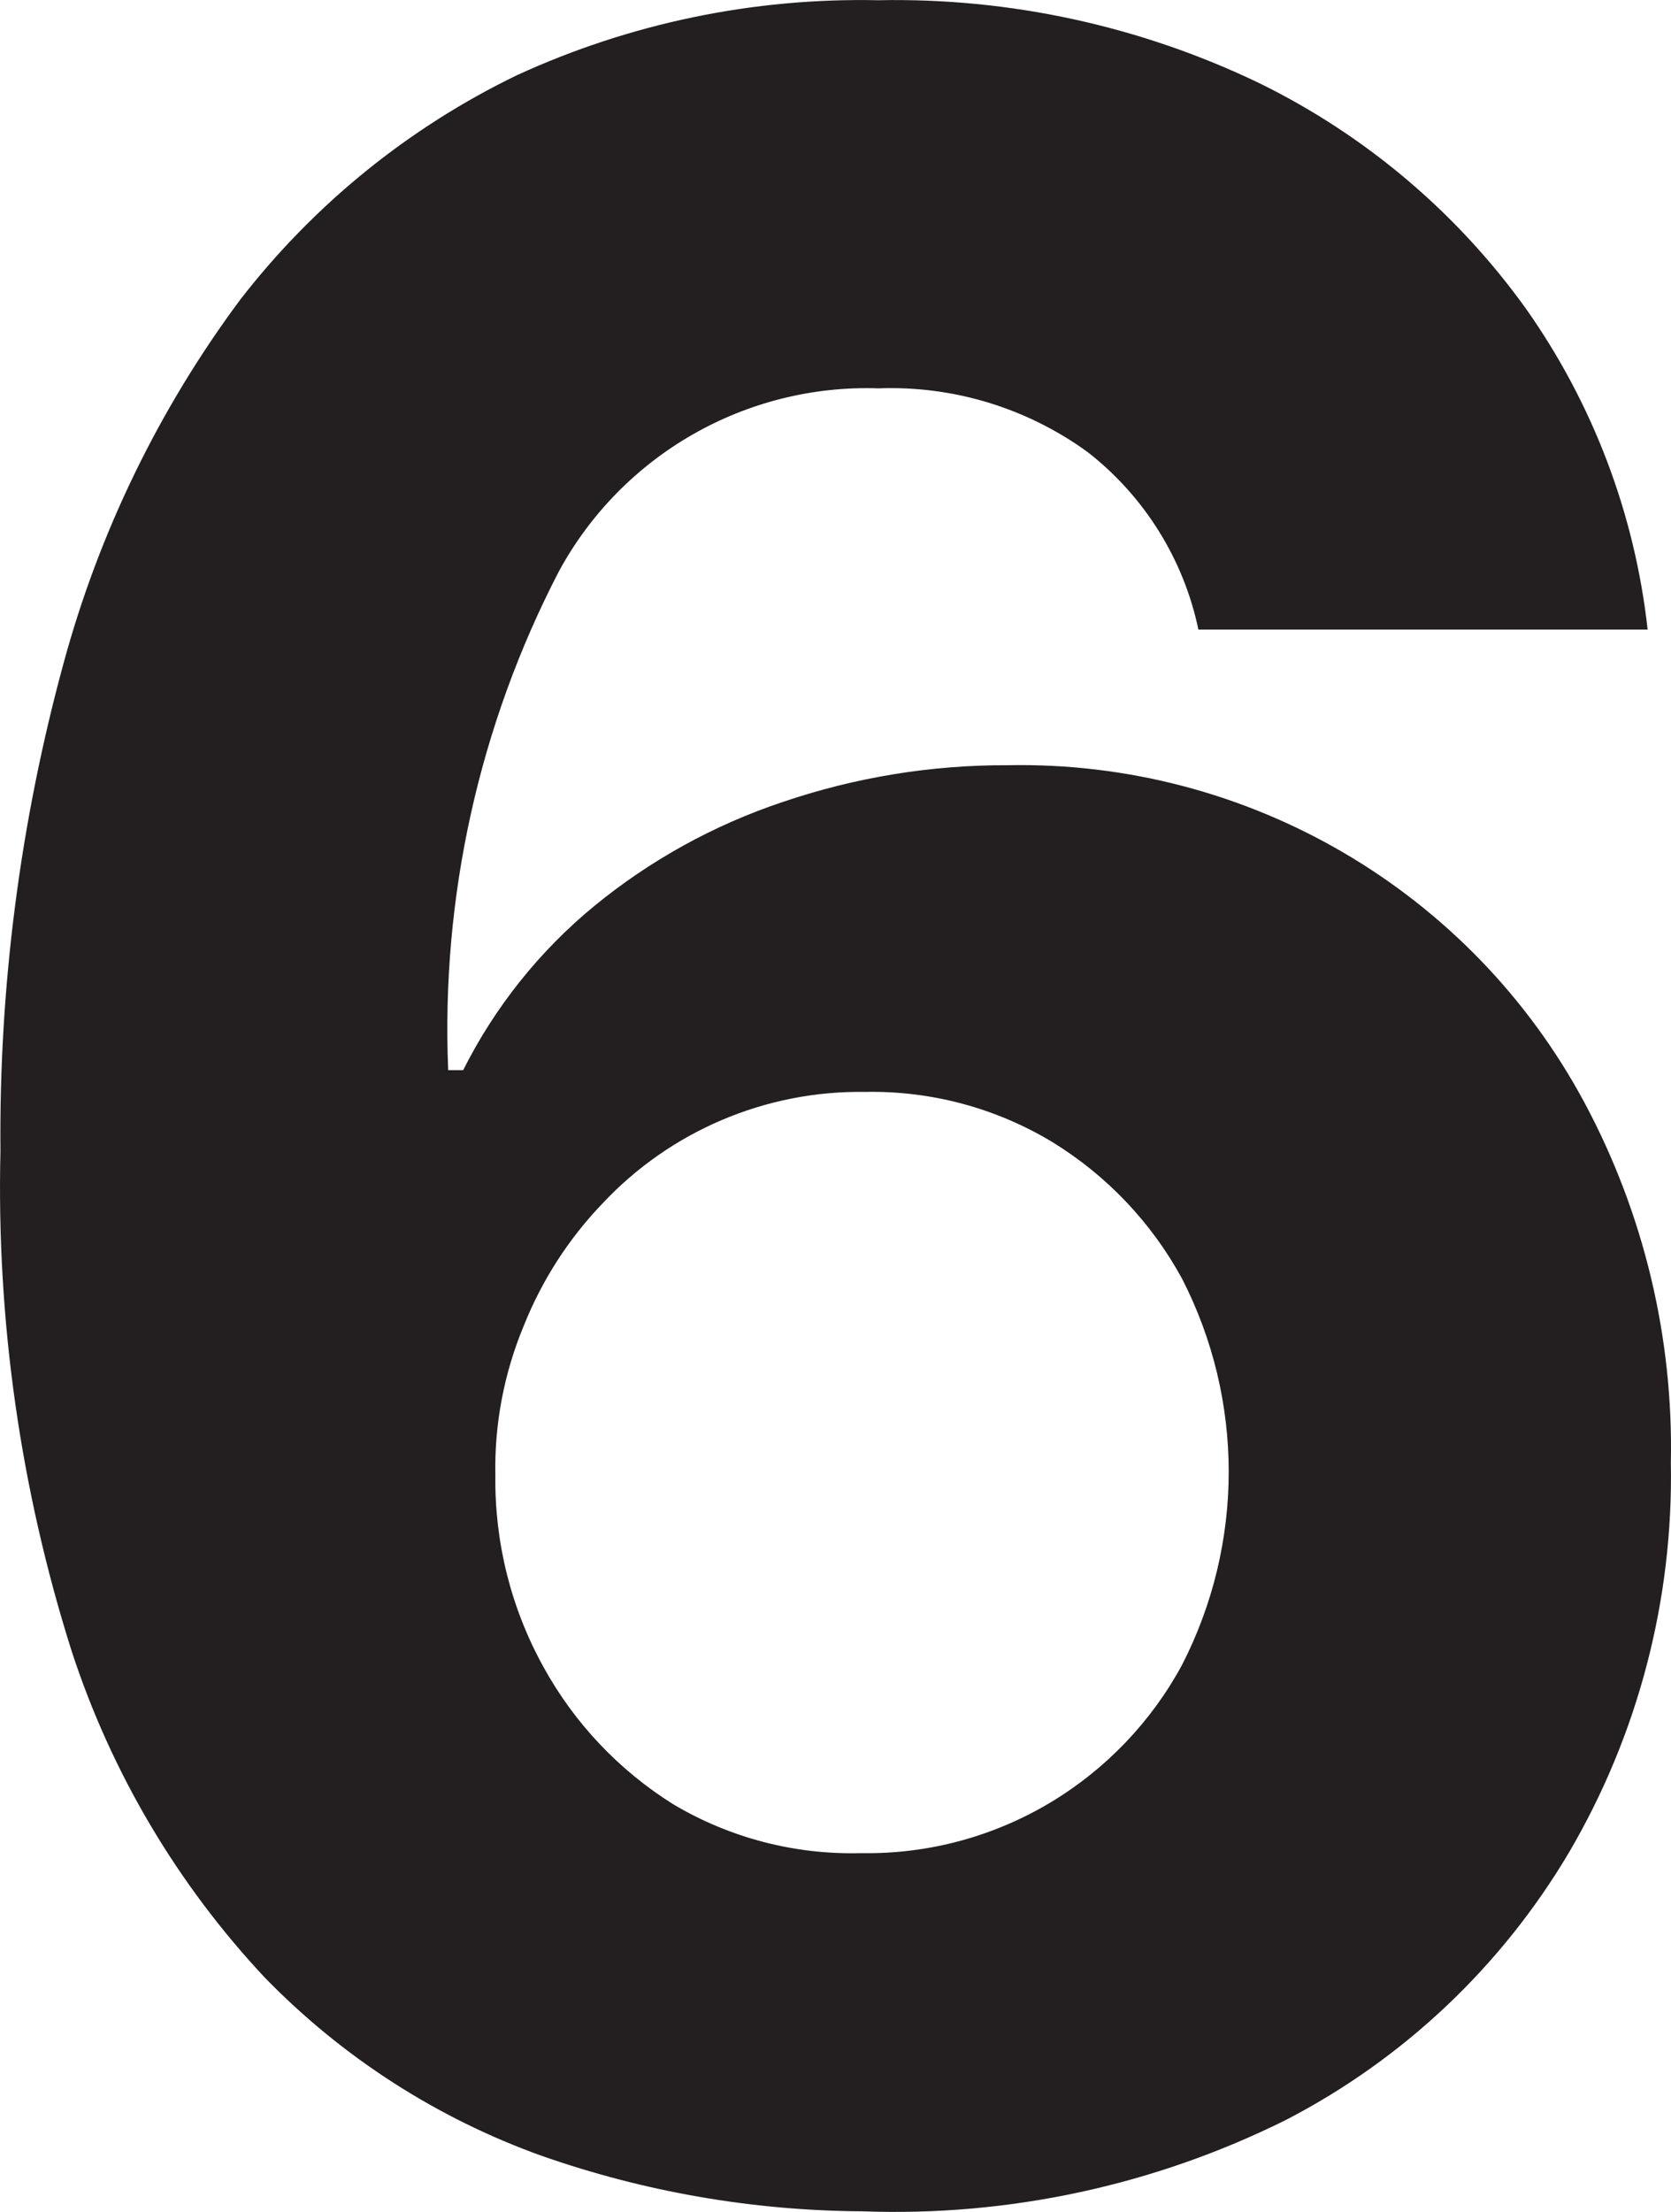 <svg version="1.1" xmlns="http://www.w3.org/2000/svg" xmlns:xlink="http://www.w3.org/1999/xlink" width="22.318" height="29.521" viewBox="0,0,22.318,29.521"><g transform="translate(-242.417,-165.245)"><g data-paper-data="{&quot;isPaintingLayer&quot;:true}" fill="#231f20" fill-rule="nonzero" stroke="none" stroke-width="1" stroke-linecap="butt" stroke-linejoin="miter" stroke-miterlimit="10" stroke-dasharray="" stroke-dashoffset="0" style="mix-blend-mode: normal"><path d="M253.933,194.758c-1.458,-0.008 -2.904,-0.258 -4.28,-0.74c-1.399,-0.501 -2.664,-1.315 -3.7,-2.38c-1.169,-1.247 -2.05,-2.735 -2.58,-4.36c-0.683,-2.156 -1.004,-4.409 -0.95,-6.67c-0.02,-2.195 0.263,-4.382 0.84,-6.5c0.475,-1.754 1.276,-3.402 2.36,-4.86c0.985,-1.273 2.251,-2.3 3.7,-3c1.51,-0.693 3.158,-1.035 4.82,-1c1.764,-0.036 3.511,0.345 5.1,1.11c1.412,0.693 2.631,1.723 3.55,3c0.898,1.269 1.459,2.745 1.63,4.29h-6c-0.197,-0.94 -0.722,-1.78 -1.48,-2.37c-0.809,-0.587 -1.791,-0.887 -2.79,-0.85c-1.77,-0.06 -3.423,0.884 -4.27,2.44c-1.066,2.053 -1.576,4.349 -1.48,6.66h0.2c0.424,-0.844 1.02,-1.59 1.75,-2.19c0.748,-0.613 1.602,-1.084 2.52,-1.39c0.966,-0.328 1.98,-0.494 3,-0.49c3.213,-0.065 6.192,1.677 7.71,4.51c0.789,1.475 1.185,3.128 1.15,4.8c0.034,1.826 -0.436,3.625 -1.36,5.2c-0.901,1.521 -2.21,2.758 -3.78,3.57c-1.755,0.873 -3.701,1.293 -5.66,1.22zM253.933,189.978c0.887,0.013 1.76,-0.223 2.52,-0.68c0.736,-0.443 1.341,-1.075 1.75,-1.83c0.833,-1.619 0.833,-3.541 0,-5.16c-0.408,-0.747 -1.004,-1.375 -1.73,-1.82c-0.753,-0.455 -1.62,-0.687 -2.5,-0.67c-1.328,-0.02 -2.602,0.521 -3.51,1.49c-0.452,0.471 -0.808,1.024 -1.05,1.63c-0.264,0.633 -0.394,1.314 -0.38,2c-0.011,0.891 0.209,1.77 0.64,2.55c0.412,0.752 1.012,1.386 1.74,1.84c0.753,0.446 1.615,0.671 2.49,0.65z"/></g></g></svg>
